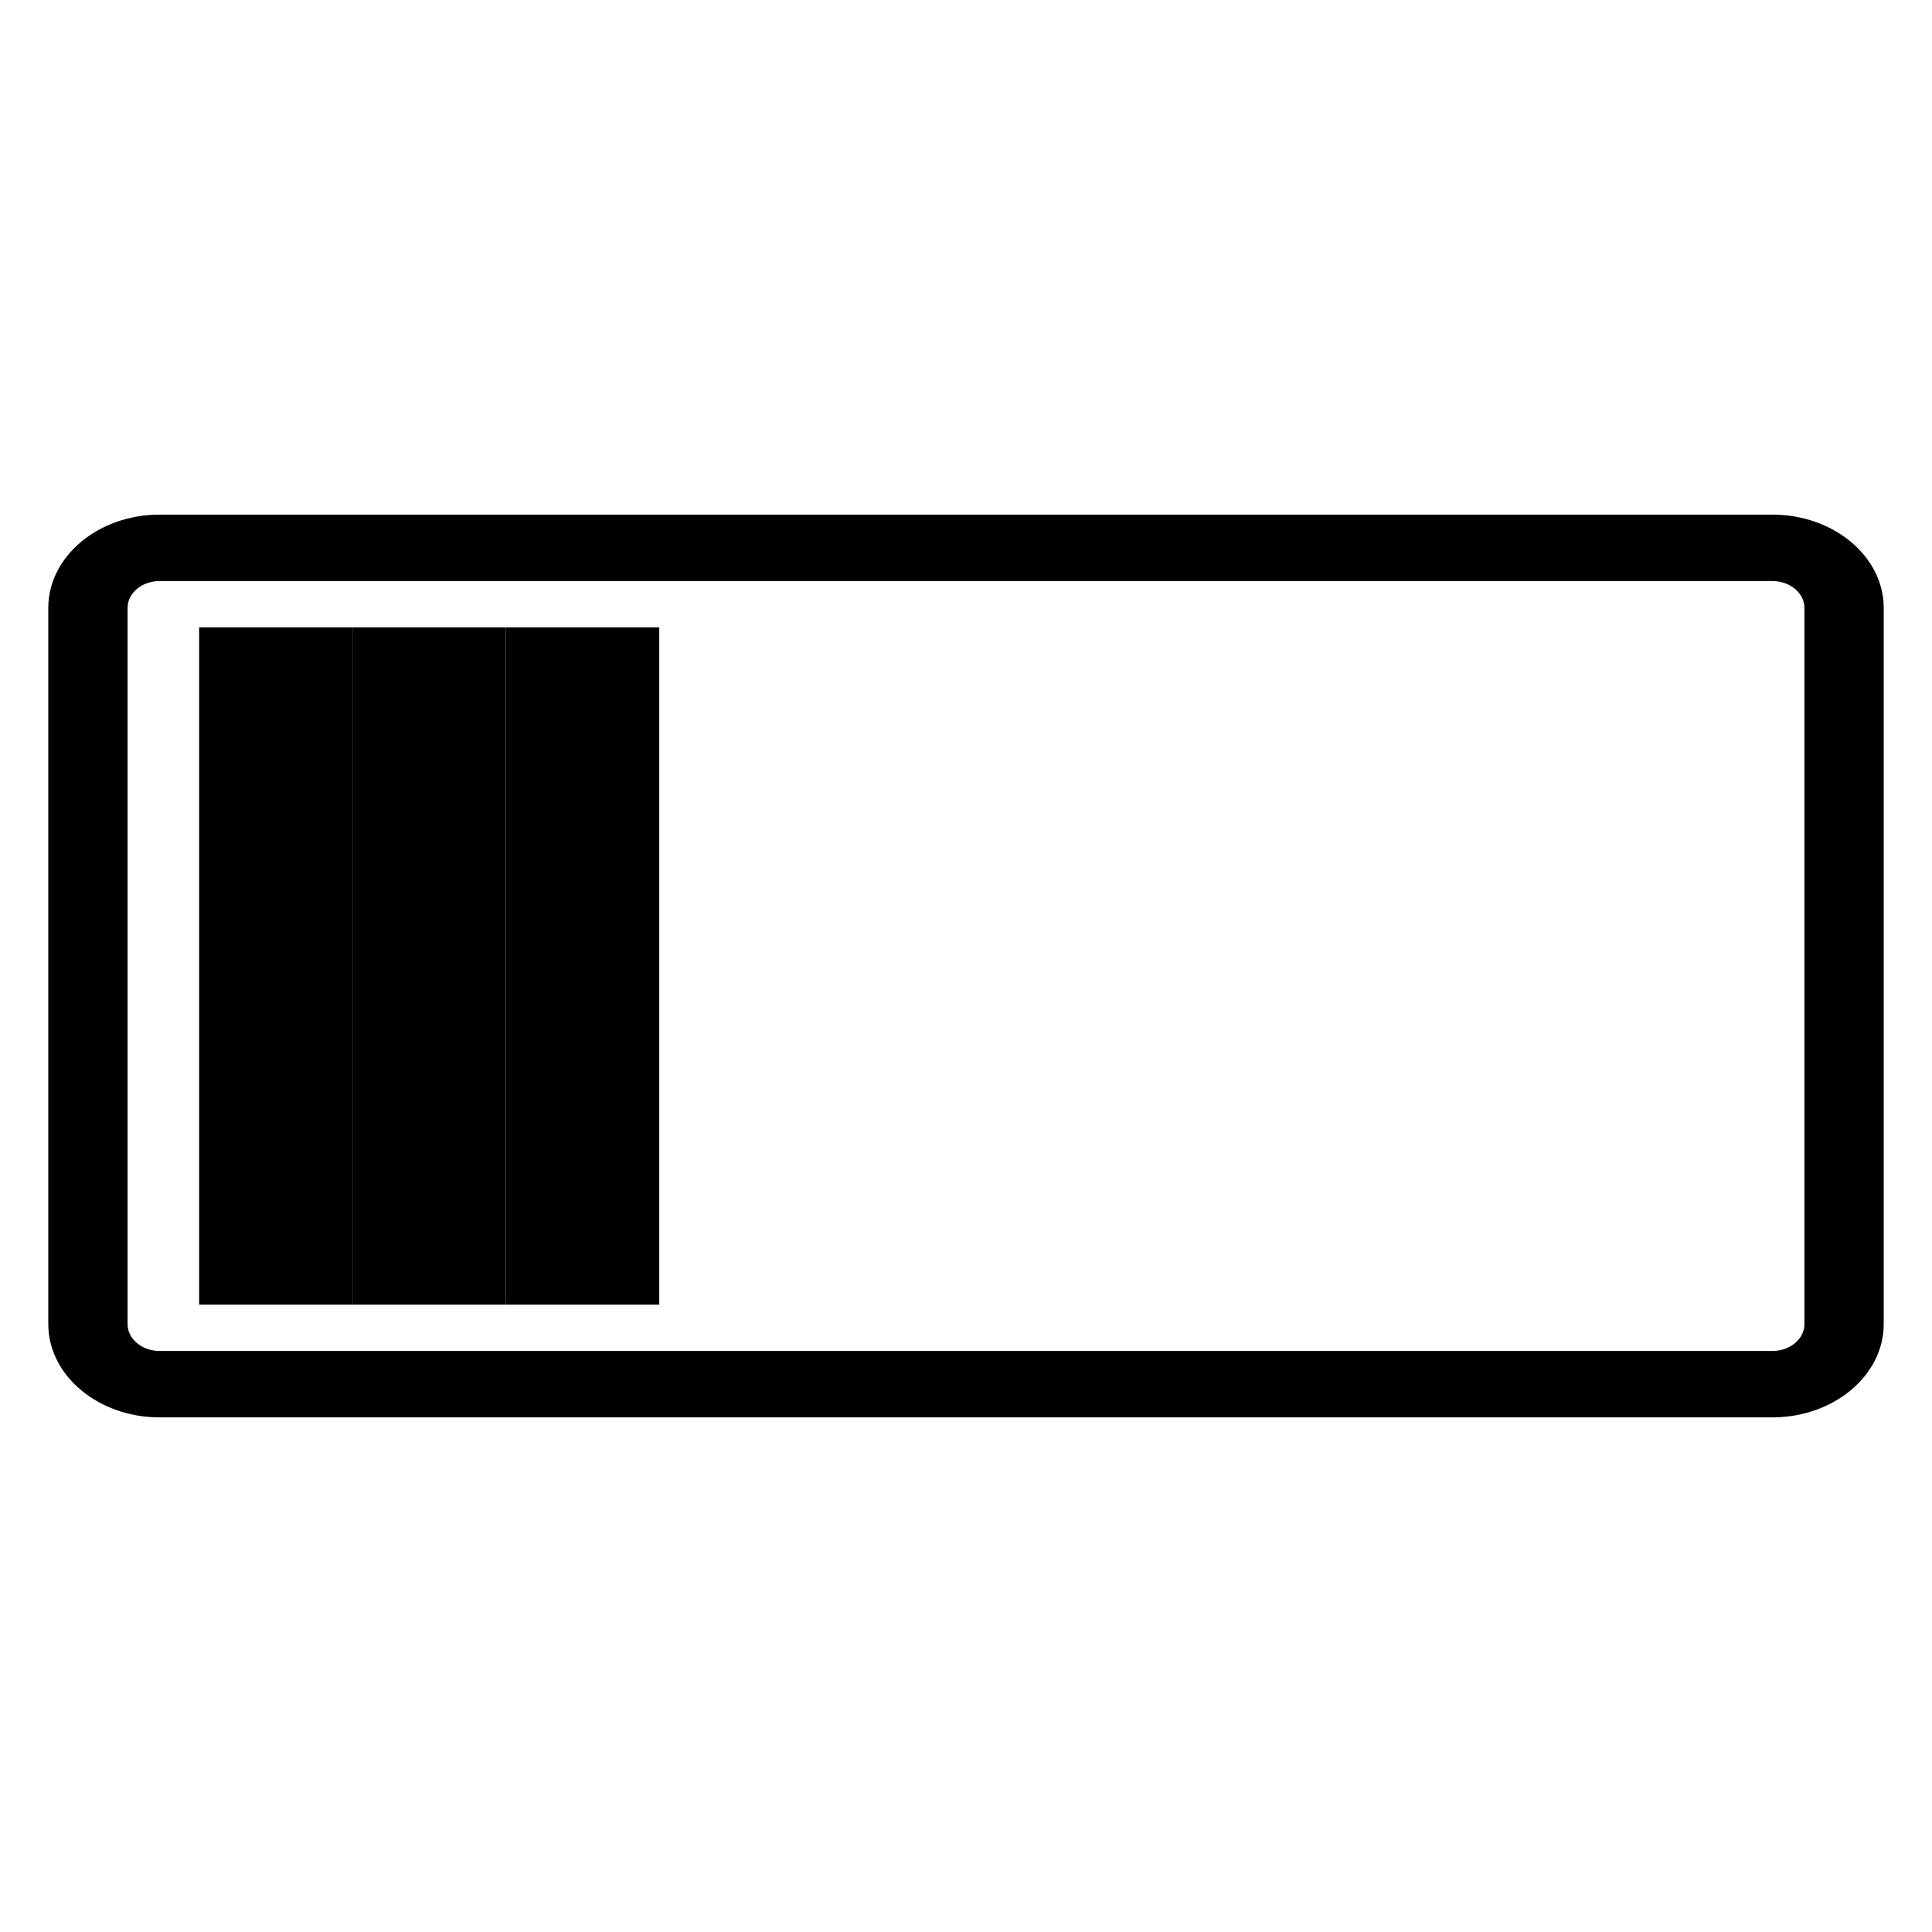<?xml version="1.0" encoding="utf-8"?>
<!-- Generator: Adobe Illustrator 15.1.0, SVG Export Plug-In . SVG Version: 6.00 Build 0)  -->
<!DOCTYPE svg PUBLIC "-//W3C//DTD SVG 1.1//EN" "http://www.w3.org/Graphics/SVG/1.1/DTD/svg11.dtd">
<svg version="1.1" id="Layer_1" xmlns="http://www.w3.org/2000/svg" xmlns:xlink="http://www.w3.org/1999/xlink" x="0px" y="0px"
	 width="283.46px" height="283.46px" viewBox="0 0 283.46 283.46" enable-background="new 0 0 283.46 283.46" xml:space="preserve">
<g>
	<rect x="29.218" y="92.042" width="22.502" height="99.377"/>
	<rect x="51.72" y="92.042" width="22.502" height="99.377"/>
	<rect x="74.223" y="92.042" width="22.502" height="99.377"/>
	<g>
		<path fill="none" d="M260.033,85.248H23.427c-2.602,0-4.71,1.767-4.71,3.946v105.073c0,2.179,2.108,3.945,4.71,3.945h236.605
			c2.602,0,4.711-1.768,4.711-3.945V89.194C264.744,87.015,262.634,85.248,260.033,85.248z"/>
		<path d="M260.033,75.503H23.427c-9.012,0-16.343,6.143-16.343,13.691v105.073c0,7.55,7.331,13.689,16.343,13.689h236.605
			c9.012,0,16.344-6.141,16.344-13.689V89.194C276.376,81.646,269.044,75.503,260.033,75.503z M264.744,194.268
			c0,2.179-2.109,3.946-4.711,3.946H23.427c-2.602,0-4.71-1.769-4.71-3.946V89.194c0-2.18,2.108-3.946,4.71-3.946h236.605
			c2.602,0,4.711,1.767,4.711,3.946V194.268L264.744,194.268z"/>
	</g>
</g>
</svg>
